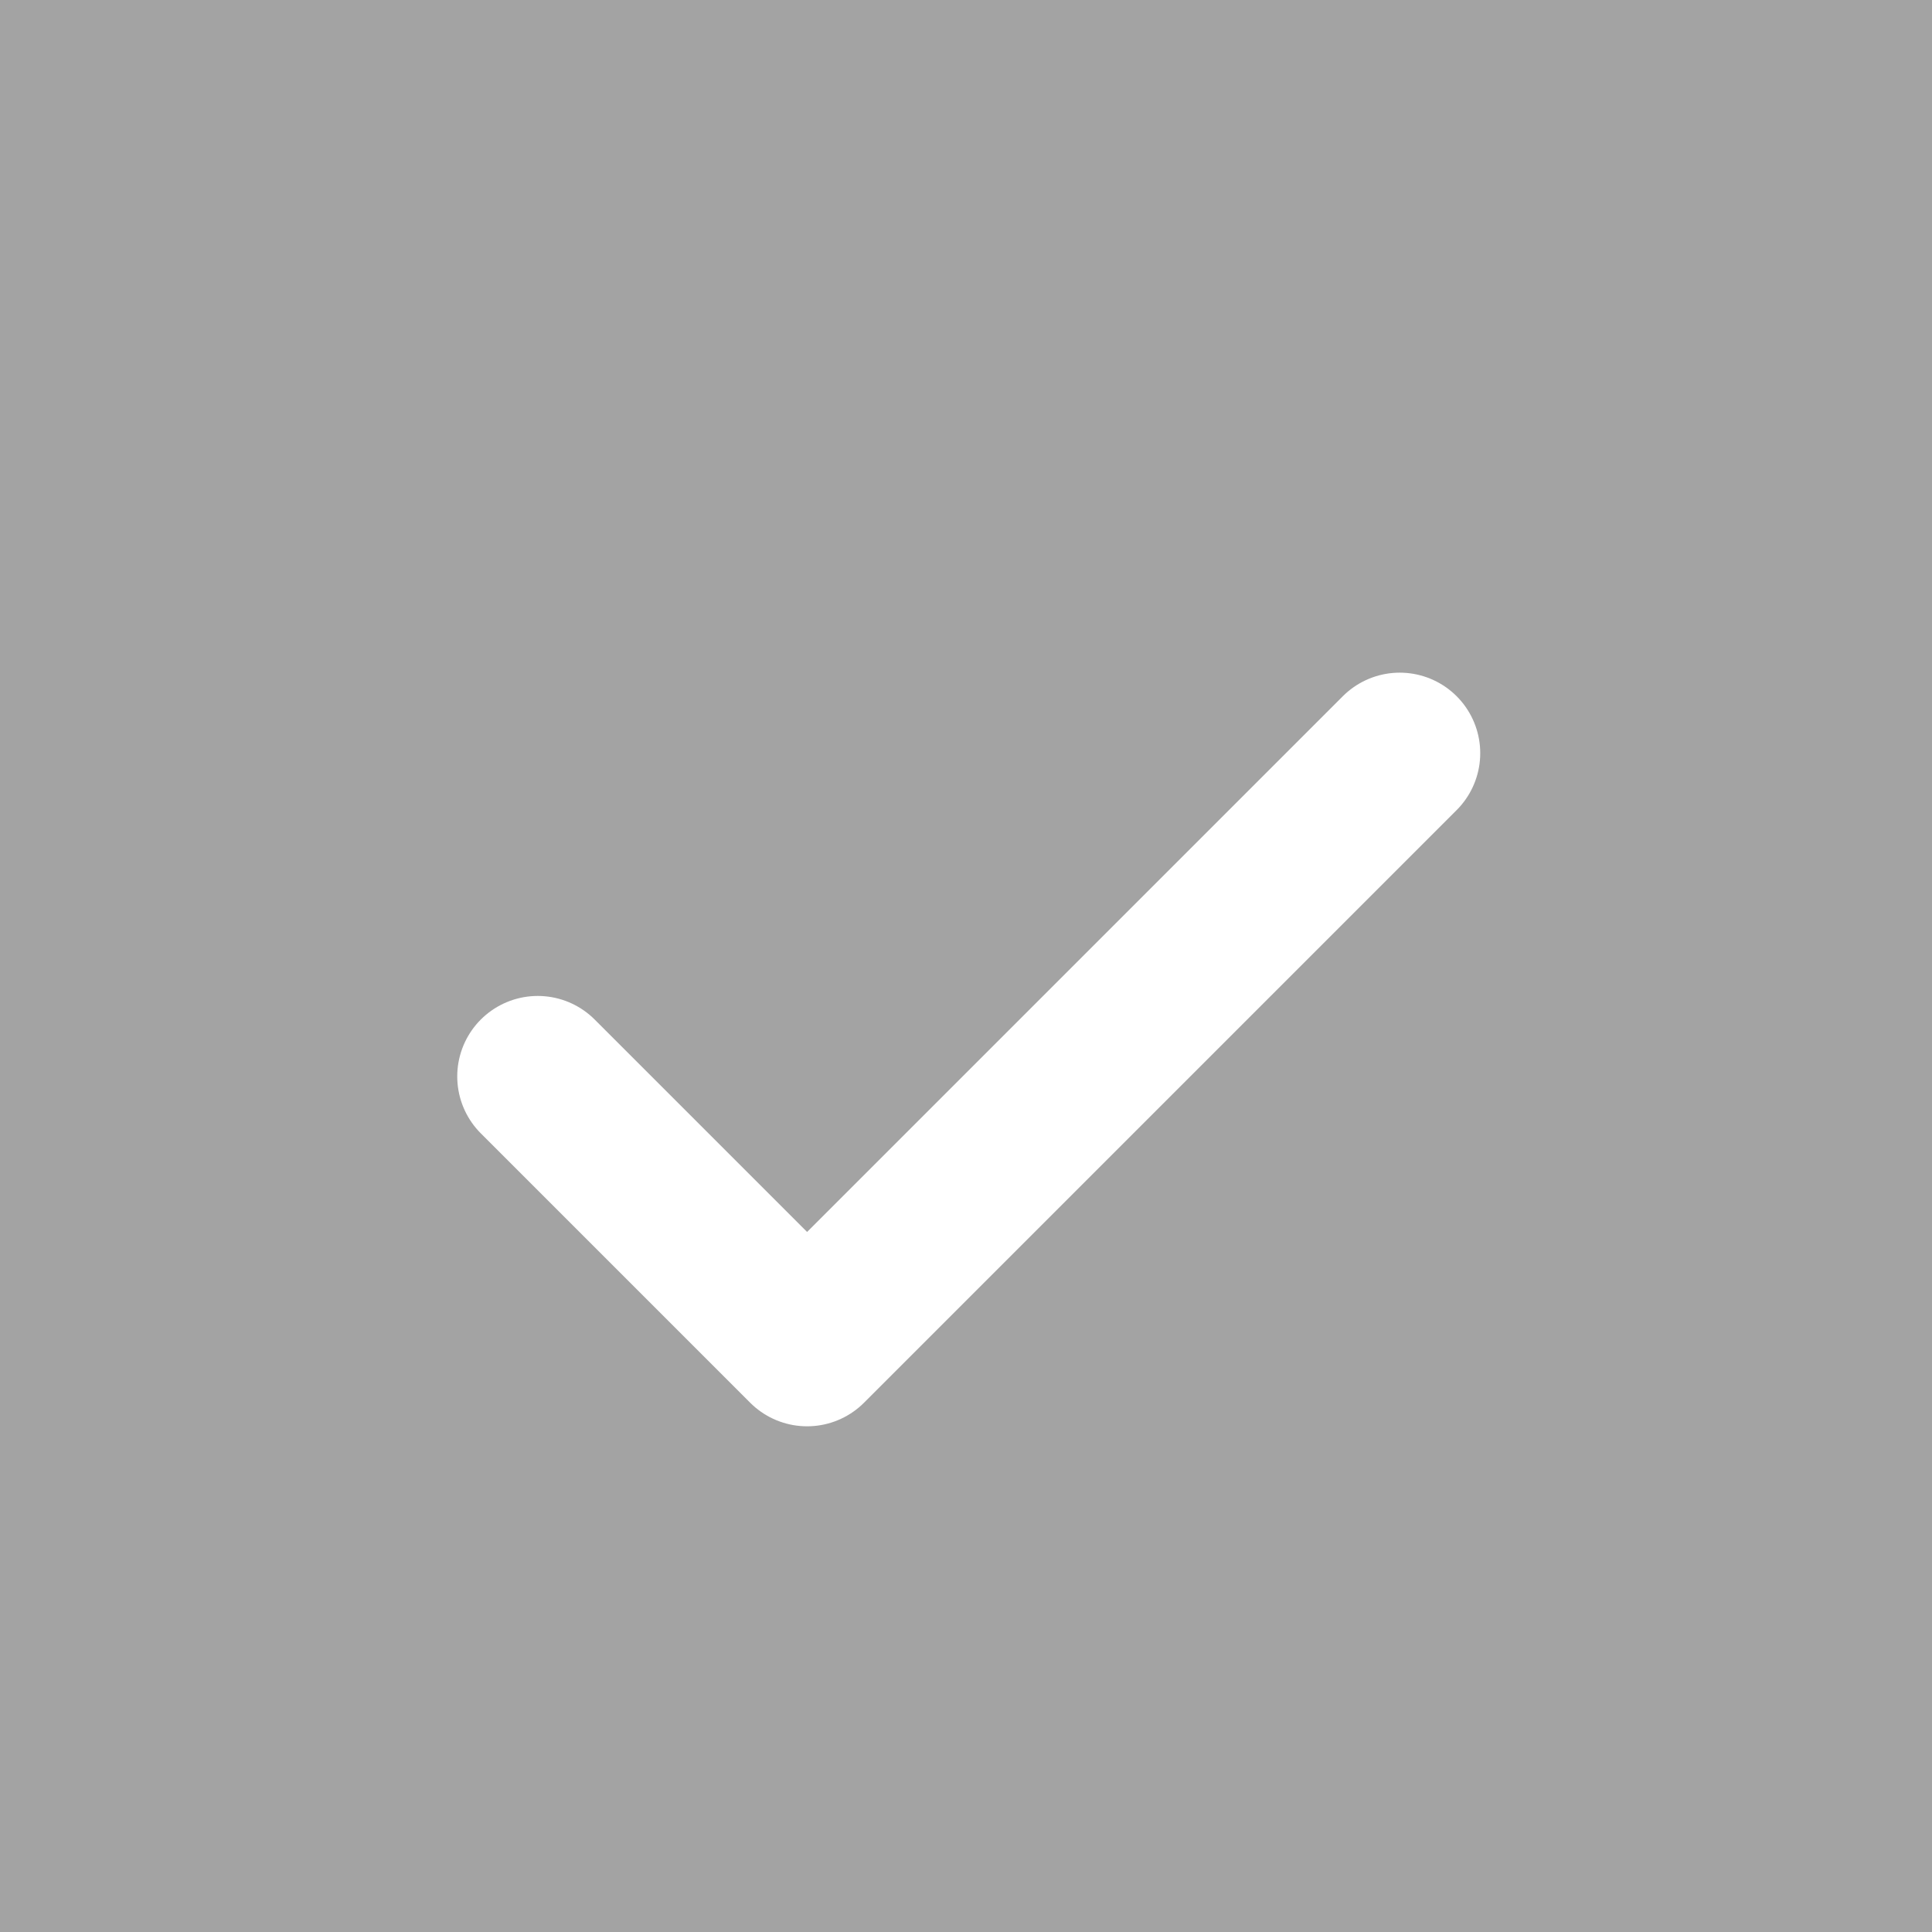 <svg xmlns="http://www.w3.org/2000/svg" width="12" height="12" viewBox="0 0 12 12">
  <g id="Group_17604" data-name="Group 17604" transform="translate(-18.24 -157.141)">
    <rect id="Rectangle_7064" data-name="Rectangle 7064" width="12" height="12" transform="translate(18.24 157.141)" fill="#a3a3a3"/>
    <path id="Icon_feather-check" data-name="Icon feather-check" d="M11.354,9,7.673,12.681,6,11.008" transform="translate(15.58 152.819)" fill="none" stroke="#fff" stroke-linecap="round" stroke-linejoin="round" stroke-width="1"/>
  </g>
</svg>
